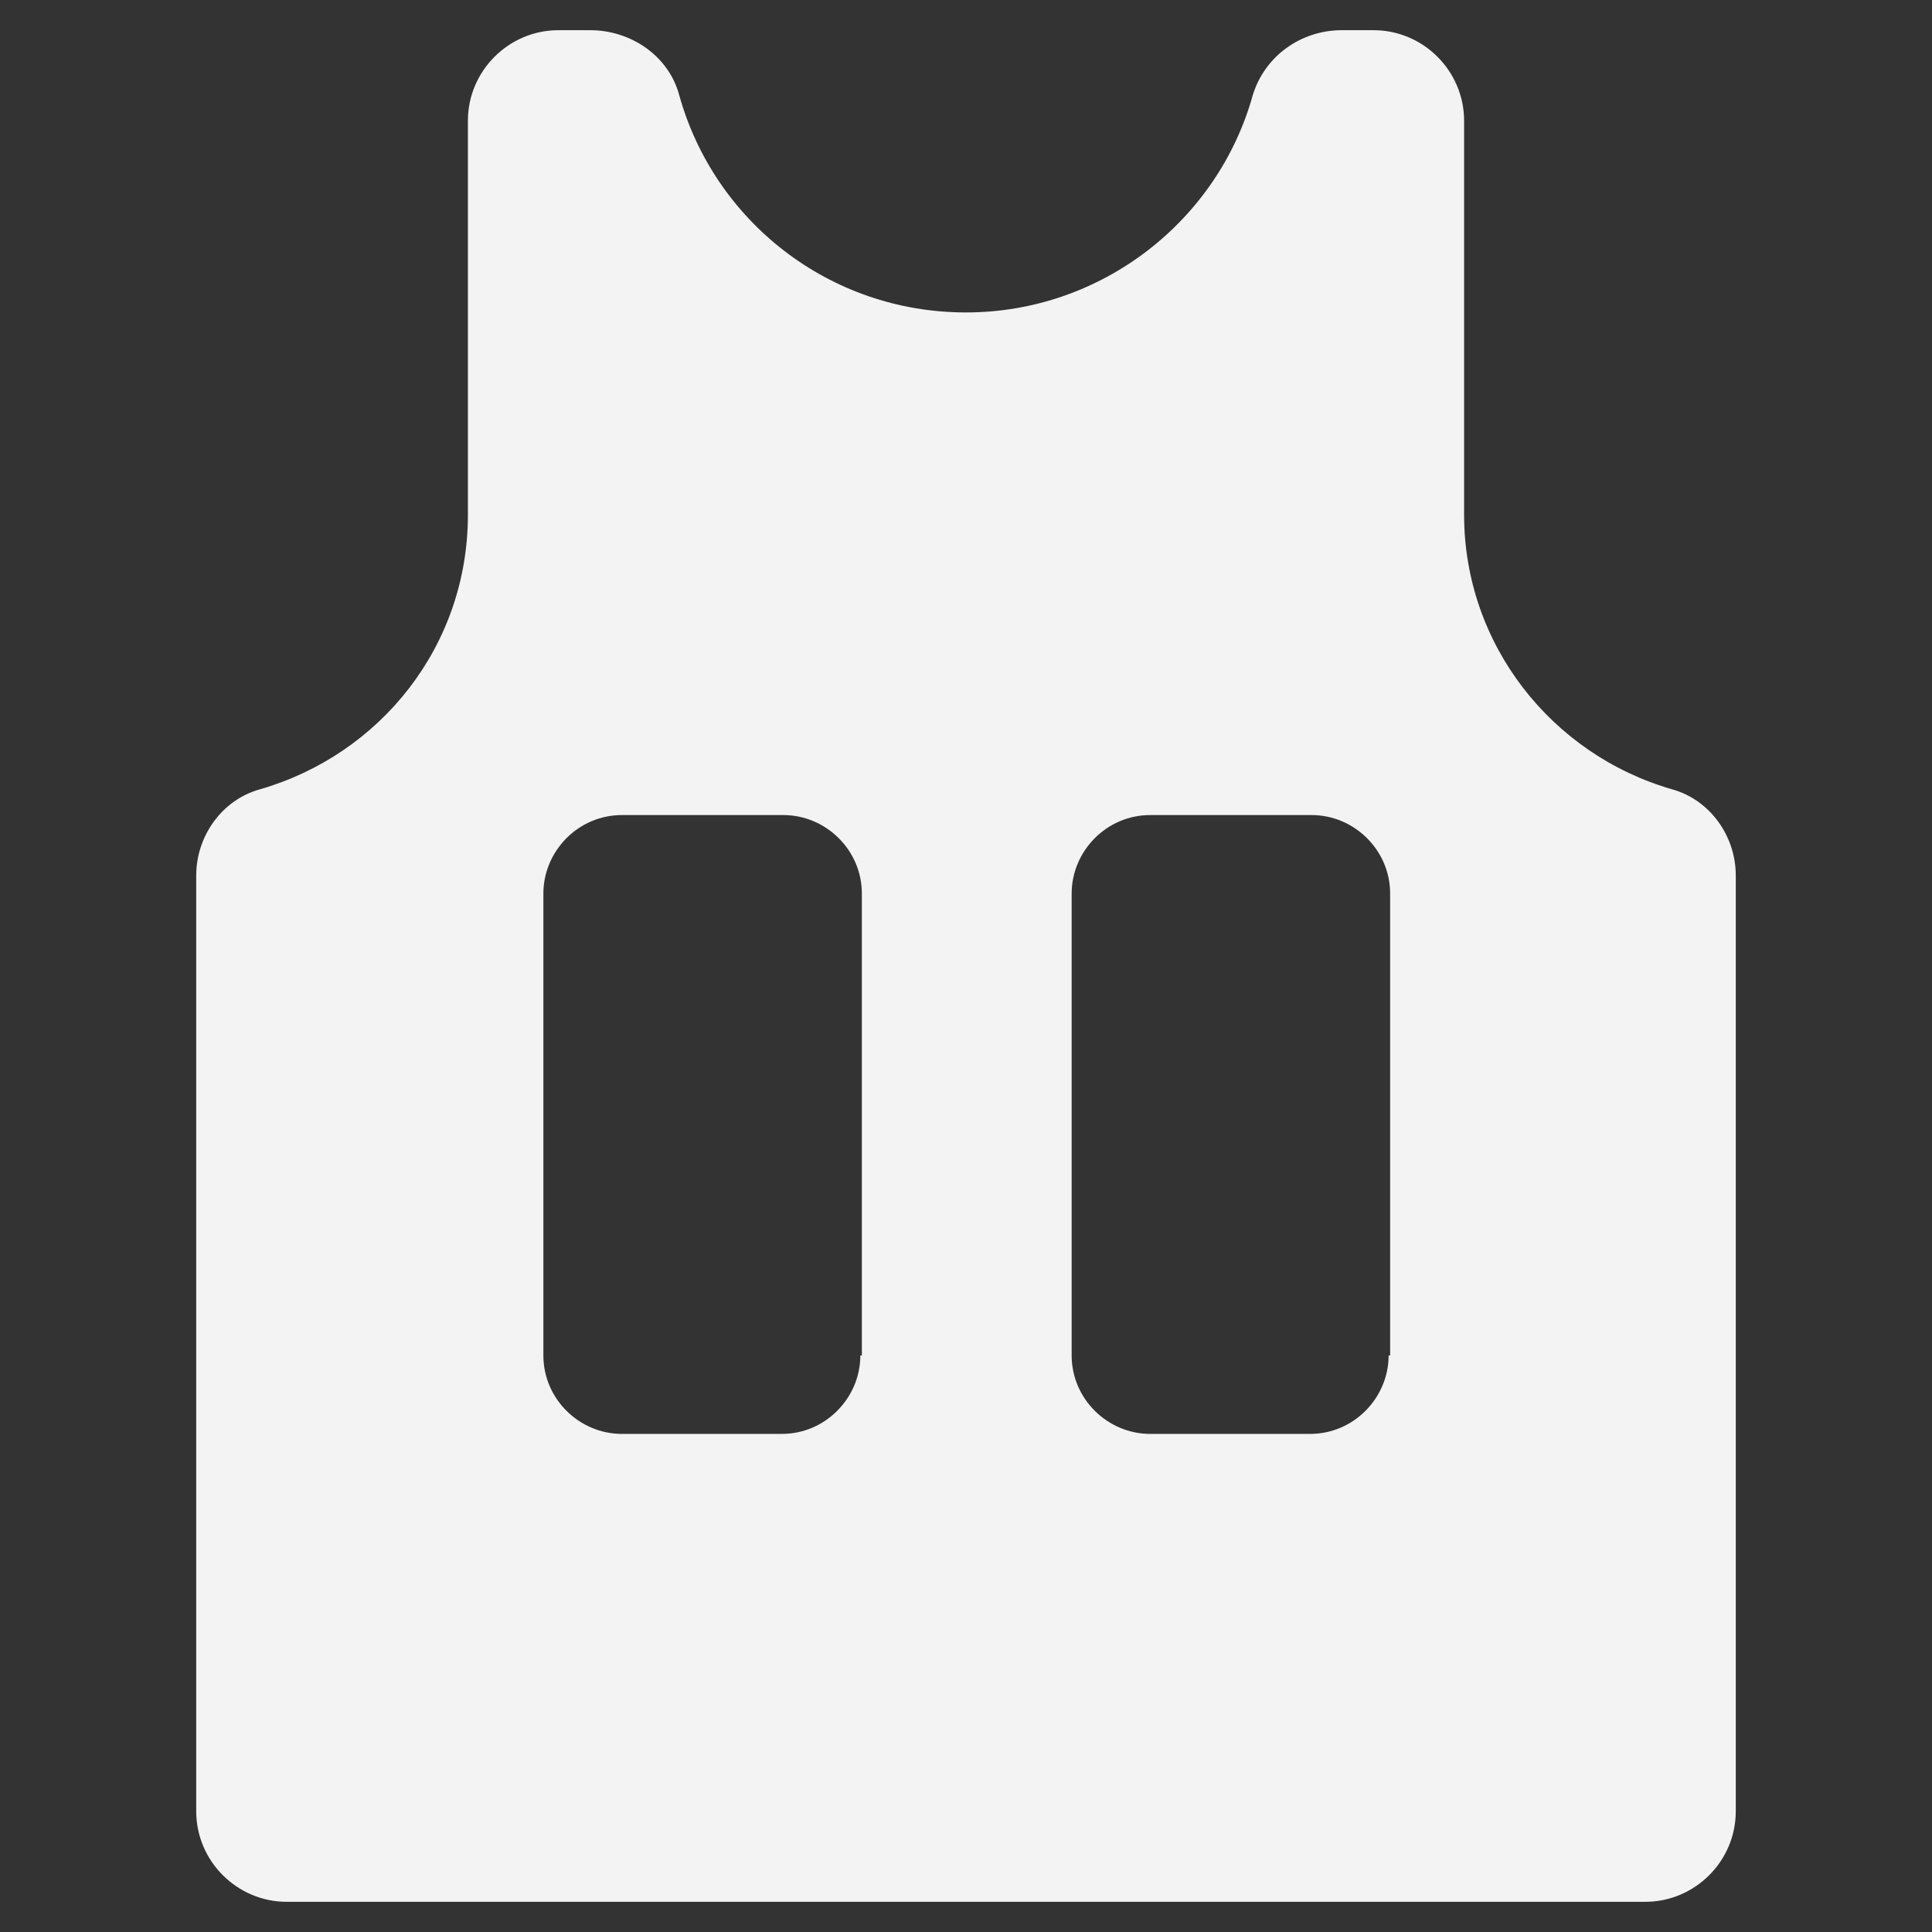 <?xml version="1.0" encoding="utf-8"?>
<!-- Generator: Adobe Illustrator 18.0.0, SVG Export Plug-In . SVG Version: 6.00 Build 0)  -->
<!DOCTYPE svg PUBLIC "-//W3C//DTD SVG 1.1//EN" "http://www.w3.org/Graphics/SVG/1.1/DTD/svg11.dtd">
<svg version="1.1" id="Layer_1" xmlns="http://www.w3.org/2000/svg" xmlns:xlink="http://www.w3.org/1999/xlink" x="0px" y="0px"
	 width="128px" height="128px" viewBox="0 0 128 128" enable-background="new 0 0 128 128" xml:space="preserve" fill="#f3f3f3">
<rect x="0" y="0" width="128" height="128" fill="#333333" stroke="none"/>
<path d="M91,2h-2.1c-2.7,0-5.1,1.7-5.9,4.3c-2.3,8.3-10,14.4-19,14.4c-9.1,0-16.7-6.1-19-14.4C44.3,3.7,41.8,2,39.1,2H37
	c-3.3,0-6,2.7-6,6v26.1c0,8.7-5.8,15.9-13.8,18.2C14.7,53,13,55.4,13,58v62c0,3.3,2.7,6,6,6h45h45c3.3,0,6-2.7,6-6V58
	c0-2.6-1.7-5-4.2-5.7C102.8,50,97,42.7,97,34.1V8C97,4.7,94.3,2,91,2z M57,89.8c0,2.8-2.3,5.2-5.2,5.2H41.2c-2.8,0-5.2-2.3-5.2-5.2
	V59.2c0-2.8,2.3-5.2,5.2-5.2h10.7c2.8,0,5.2,2.3,5.2,5.2V89.8z M92,89.8c0,2.8-2.3,5.2-5.2,5.2H76.2c-2.8,0-5.2-2.3-5.2-5.2V59.2
	c0-2.8,2.3-5.2,5.2-5.2h10.7c2.8,0,5.2,2.3,5.2,5.2V89.8z"/>
</svg>
